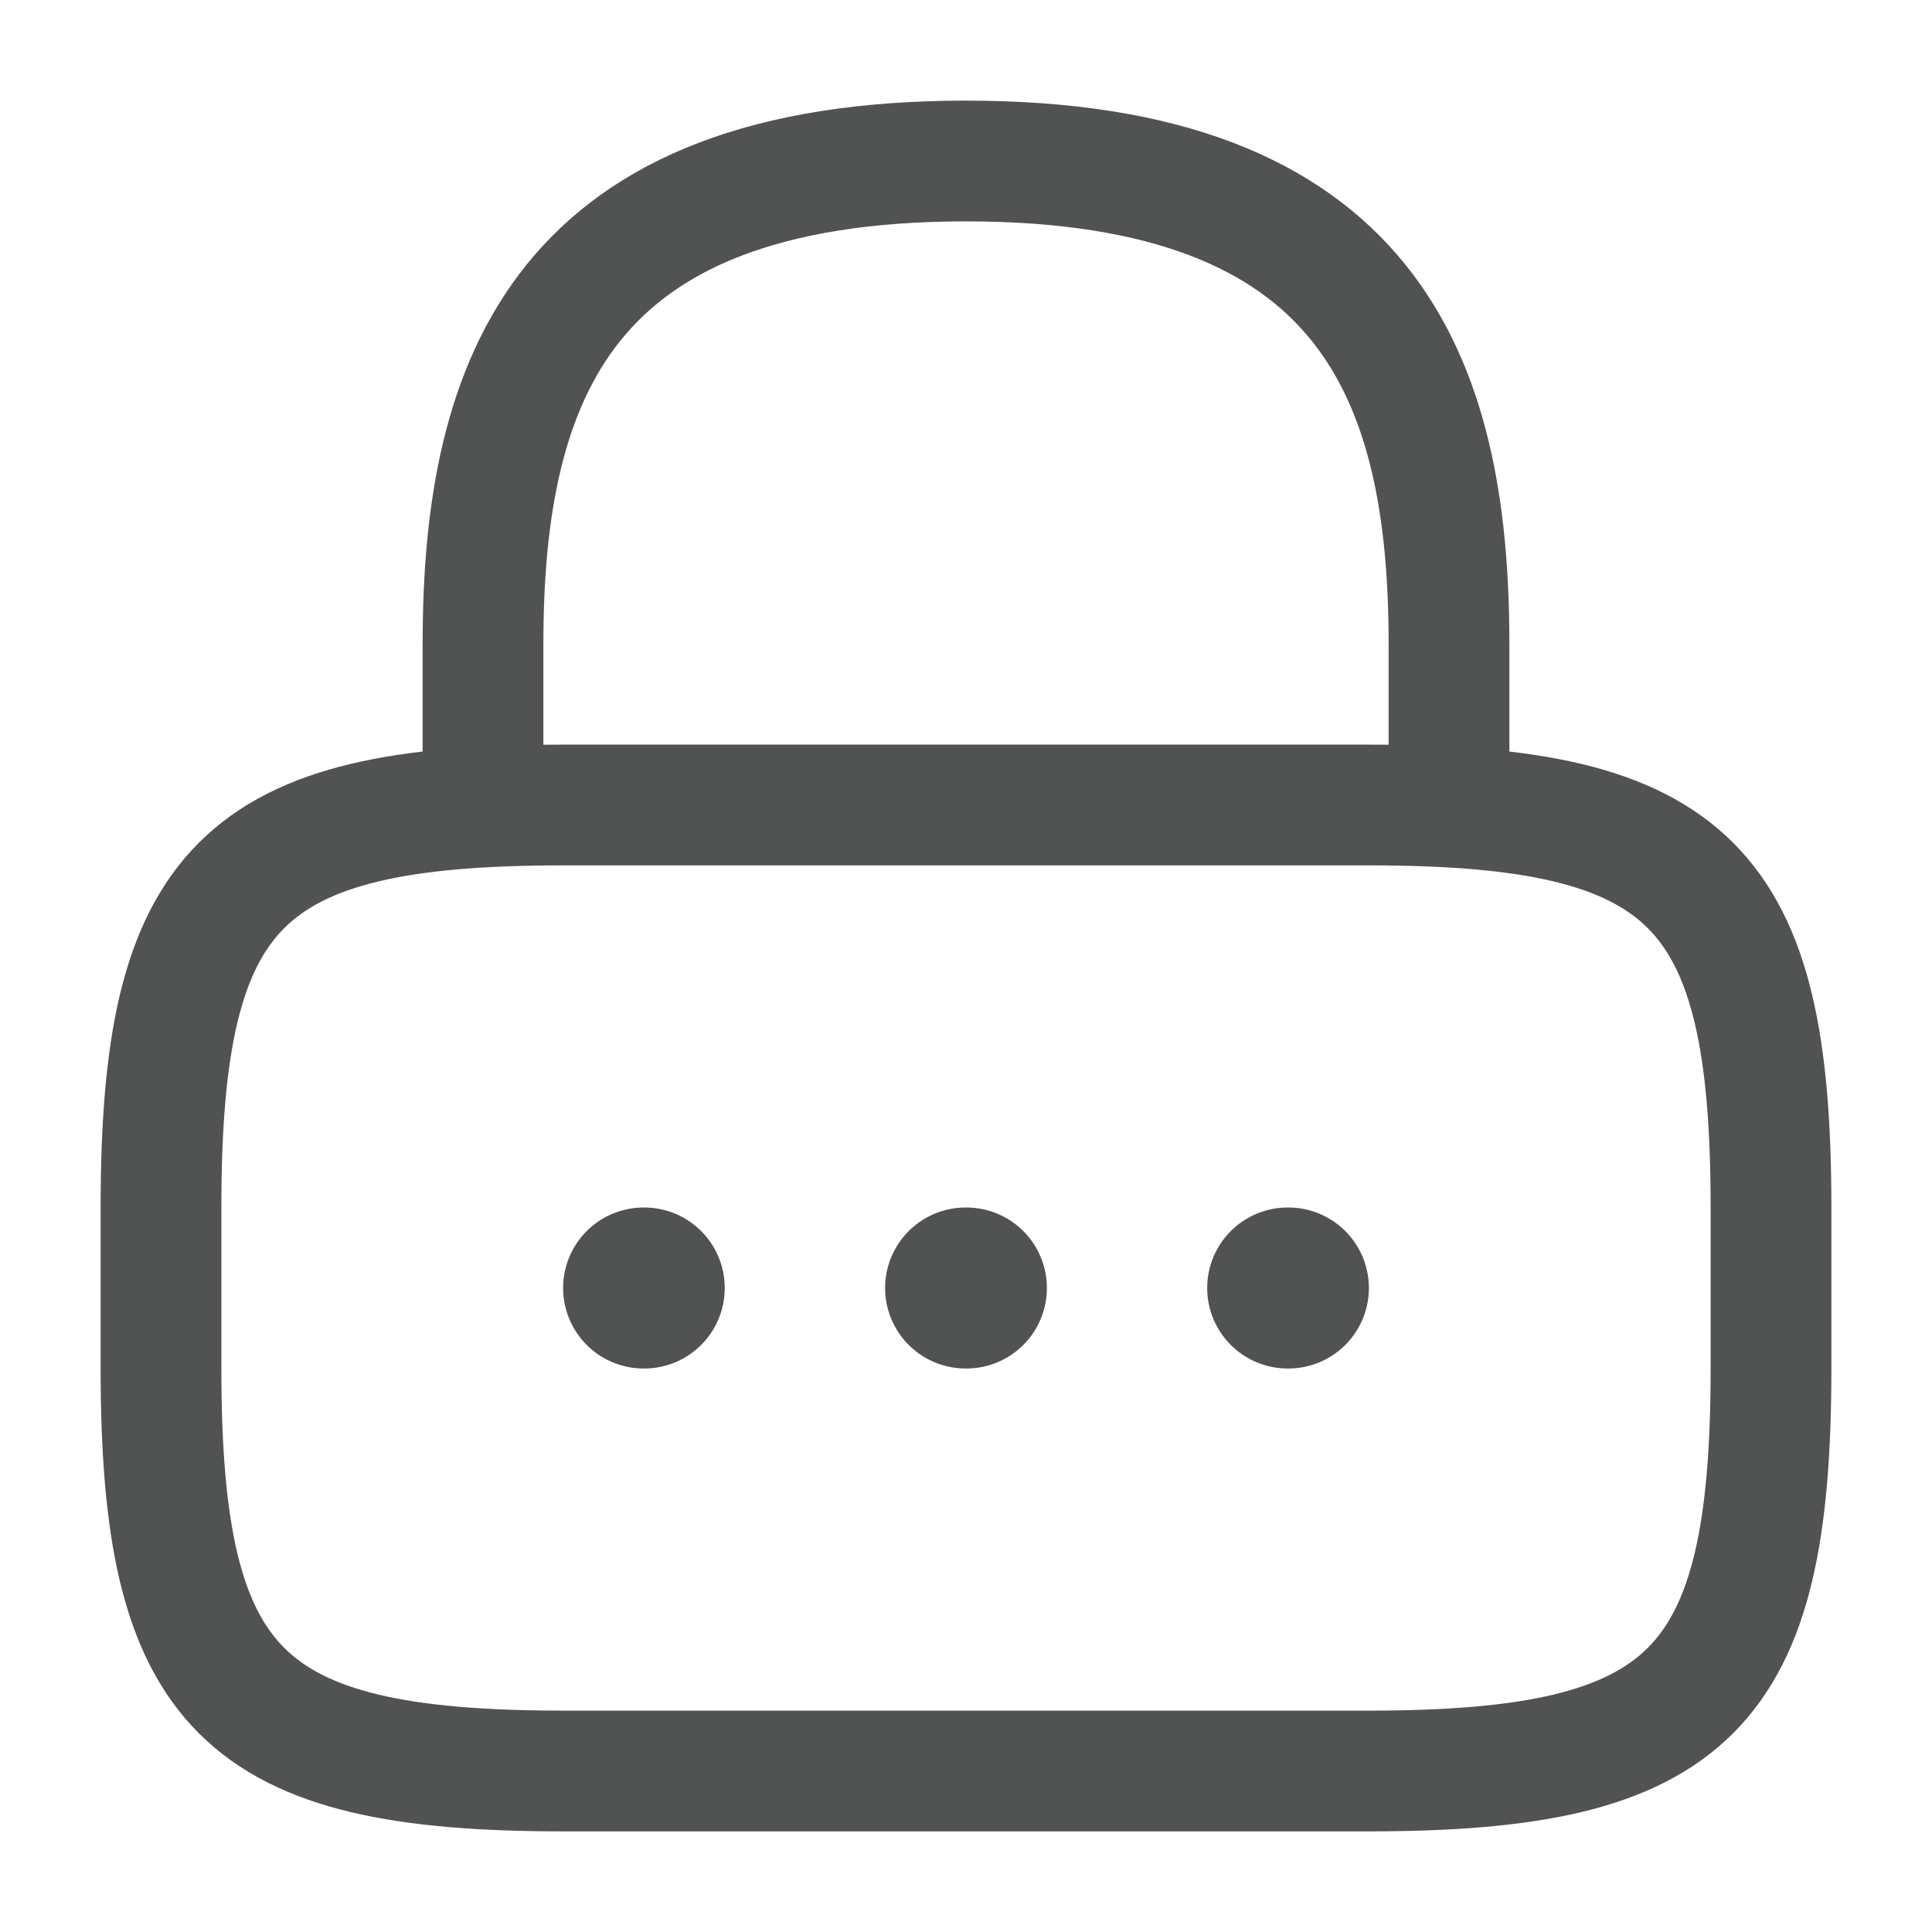<svg width="24" height="24" viewBox="0 0 24 24" fill="none" xmlns="http://www.w3.org/2000/svg">
<path d="M6 10V8C6 4.69 7 2 12 2C17 2 18 4.69 18 8V10" stroke="#515252" stroke-width="1.5" stroke-linecap="round" stroke-linejoin="round"/>
<path d="M17 22H7C3 22 2 21 2 17V15C2 11 3 10 7 10H17C21 10 22 11 22 15V17C22 21 21 22 17 22Z" stroke="#515252" stroke-width="1.5" stroke-linecap="round" stroke-linejoin="round"/>
<path d="M15.996 16H16.005" stroke="#515252" stroke-width="2" stroke-linecap="round" stroke-linejoin="round"/>
<path d="M11.995 16H12.005" stroke="#515252" stroke-width="2" stroke-linecap="round" stroke-linejoin="round"/>
<path d="M7.995 16H8.003" stroke="#515252" stroke-width="2" stroke-linecap="round" stroke-linejoin="round"/>
</svg>
